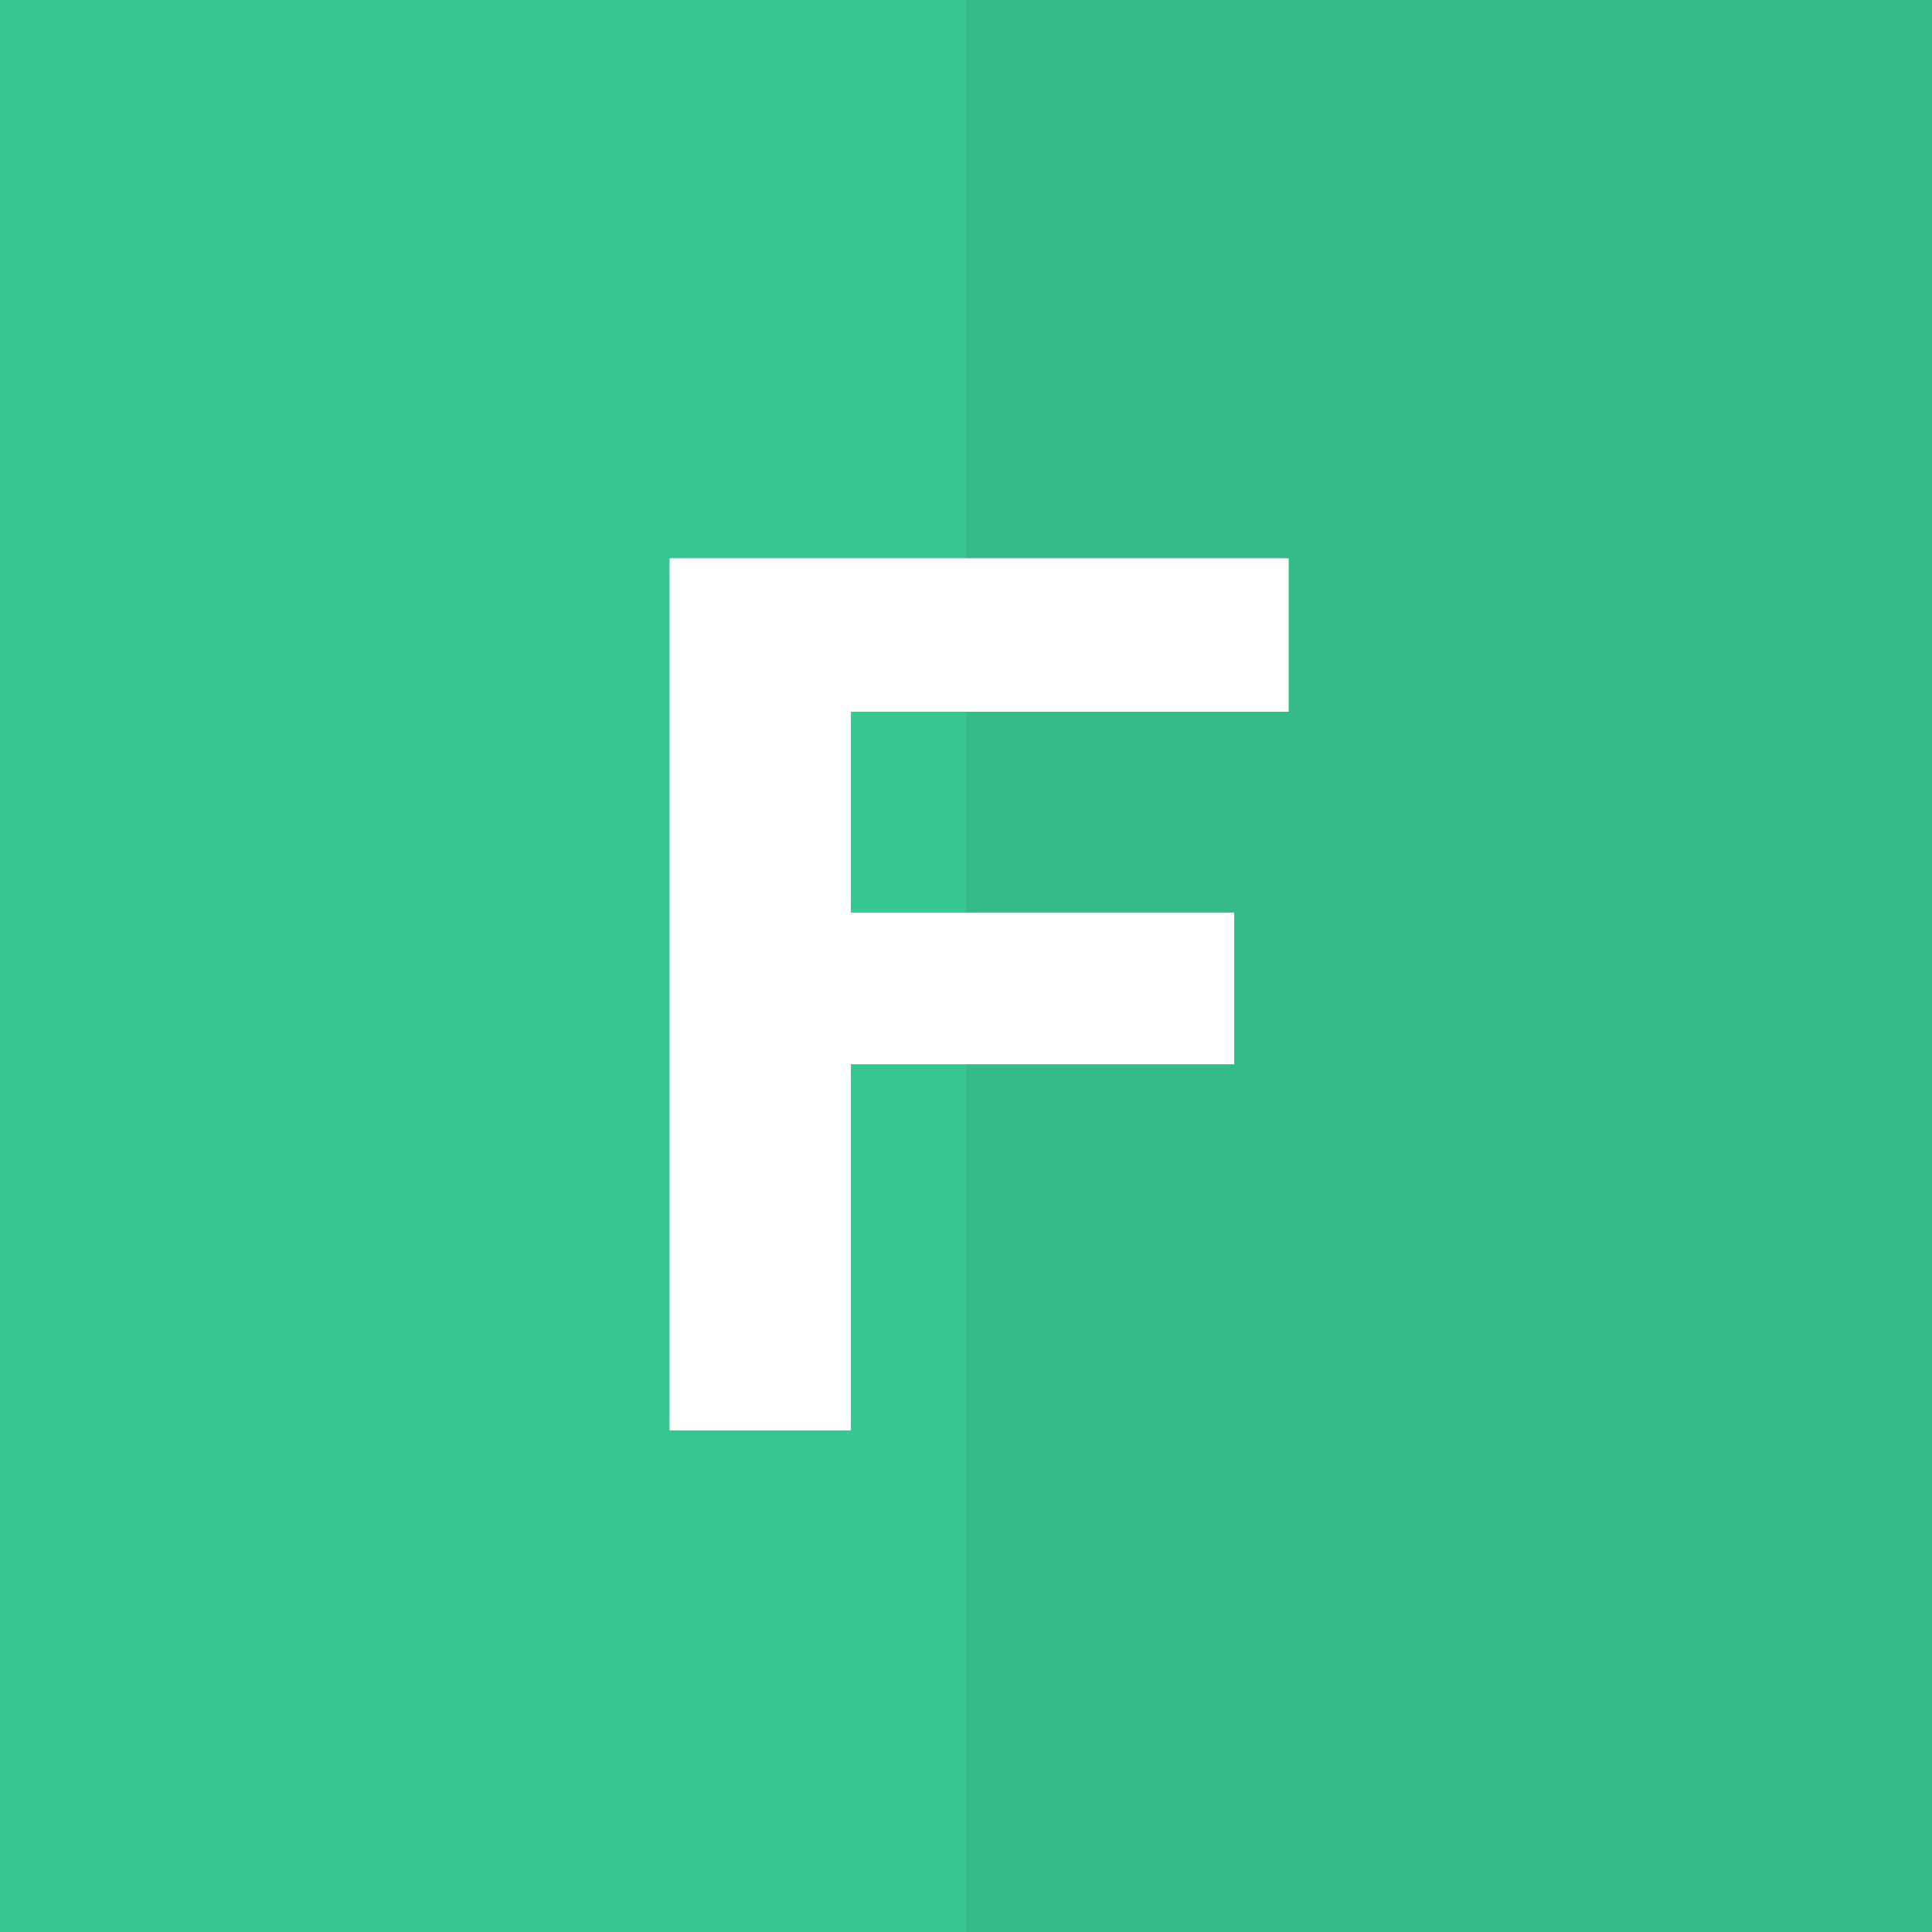 <?xml version="1.0" encoding="UTF-8"?>
<!DOCTYPE svg PUBLIC "-//W3C//DTD SVG 1.1//EN" "http://www.w3.org/Graphics/SVG/1.1/DTD/svg11.dtd">
<svg version="1.1" xmlns="http://www.w3.org/2000/svg" xmlns:xlink="http://www.w3.org/1999/xlink" x="0" y="0" width="1536" height="1536" viewBox="0, 0, 1536, 1536">
  <rect x="0" y="0" width="1536" height="1536" fill="#333333" stroke="none"/>
  <g id="Layer_1">
    <path d="M768,0 L1536,0 L1536,1536 L768,1536 L768,0 z" fill="#36C891" fill-opacity="0.903"/>
    <path d="M-0,0 L768,0 L768,1536 L-0,1536 L-0,0 z" fill="#37C891"/>
    <path d="M532.341,443.851 L1024.568,443.851 L1024.568,565.848 L676.476,565.848 L676.476,725.528 L981.233,725.528 L981.233,846.112 L676.476,846.112 L676.476,1137.209 L532.341,1137.209 z" fill="#FFFFFF"/>
  </g>
</svg>
